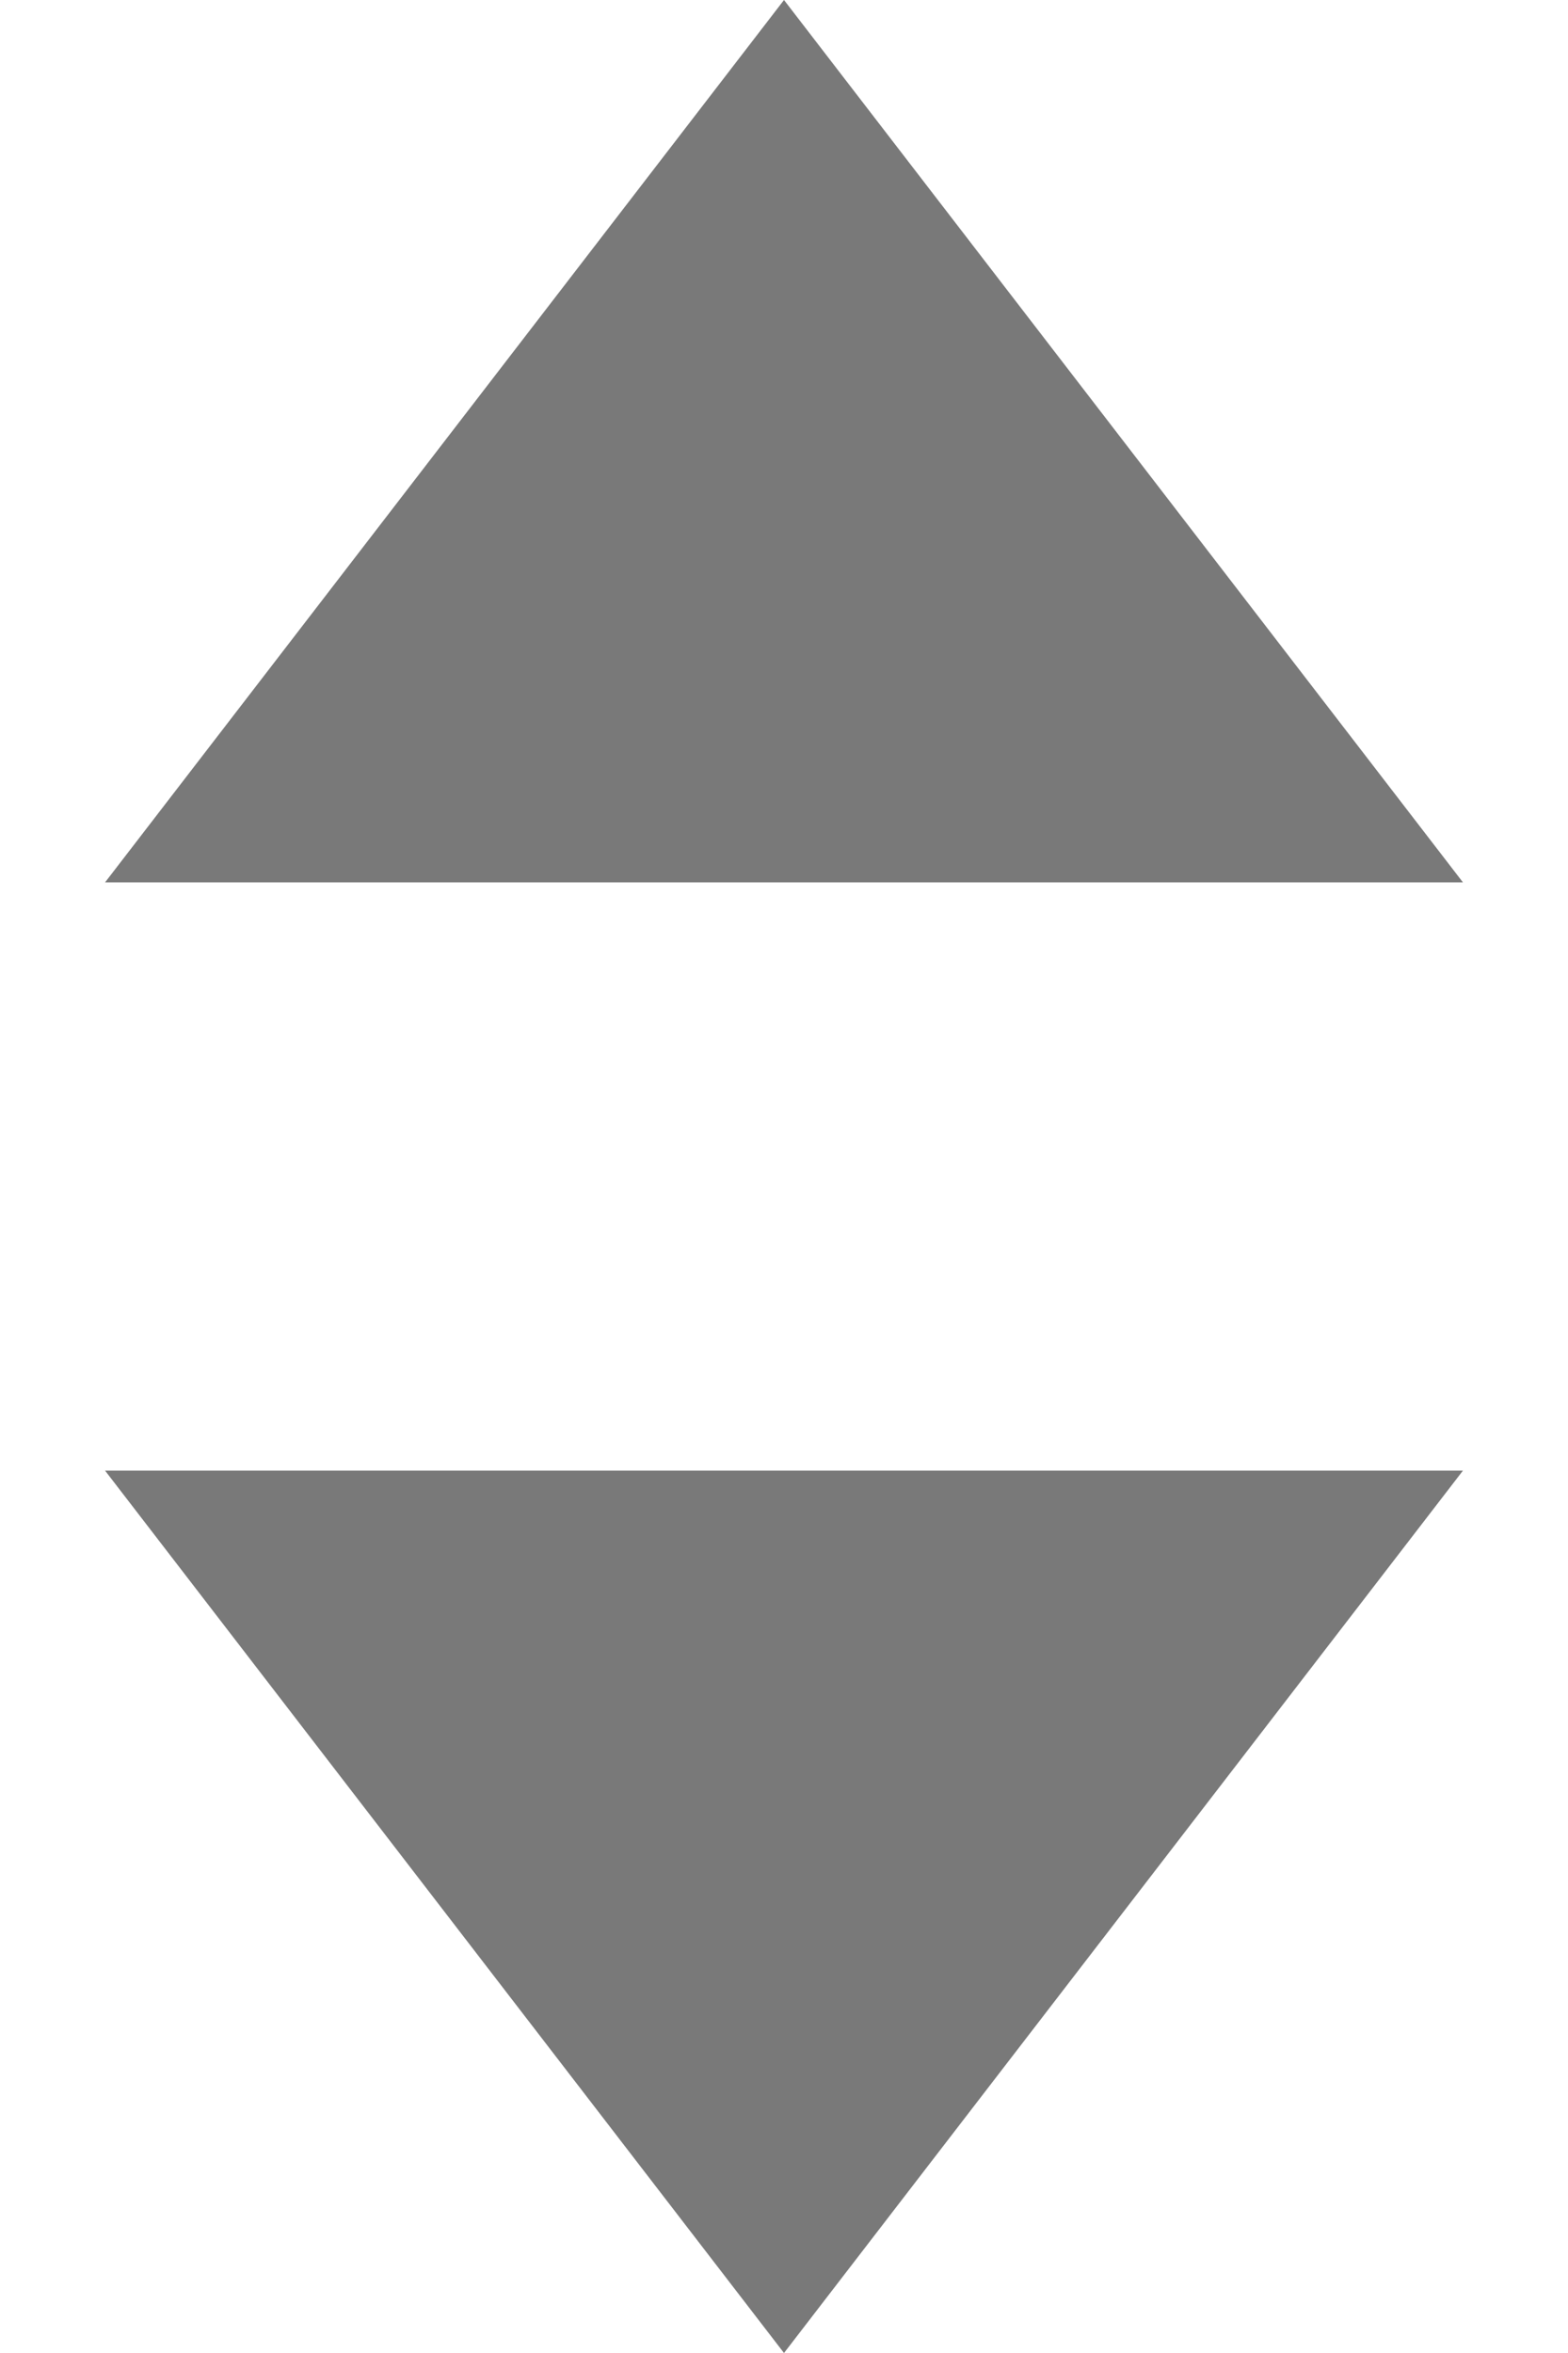 <svg width="12" height="18" viewBox="0 0 12 18" fill="none" xmlns="http://www.w3.org/2000/svg">
<g id="Frame ">
<path id="Polygon 1" d="M6 0L11.196 6.75H0.804L6 0Z" fill="#797979"/>
<path id="Polygon 2" d="M6 18L11.196 11.25H0.804L6 18Z" fill="#797979"/>
</g>
</svg>

